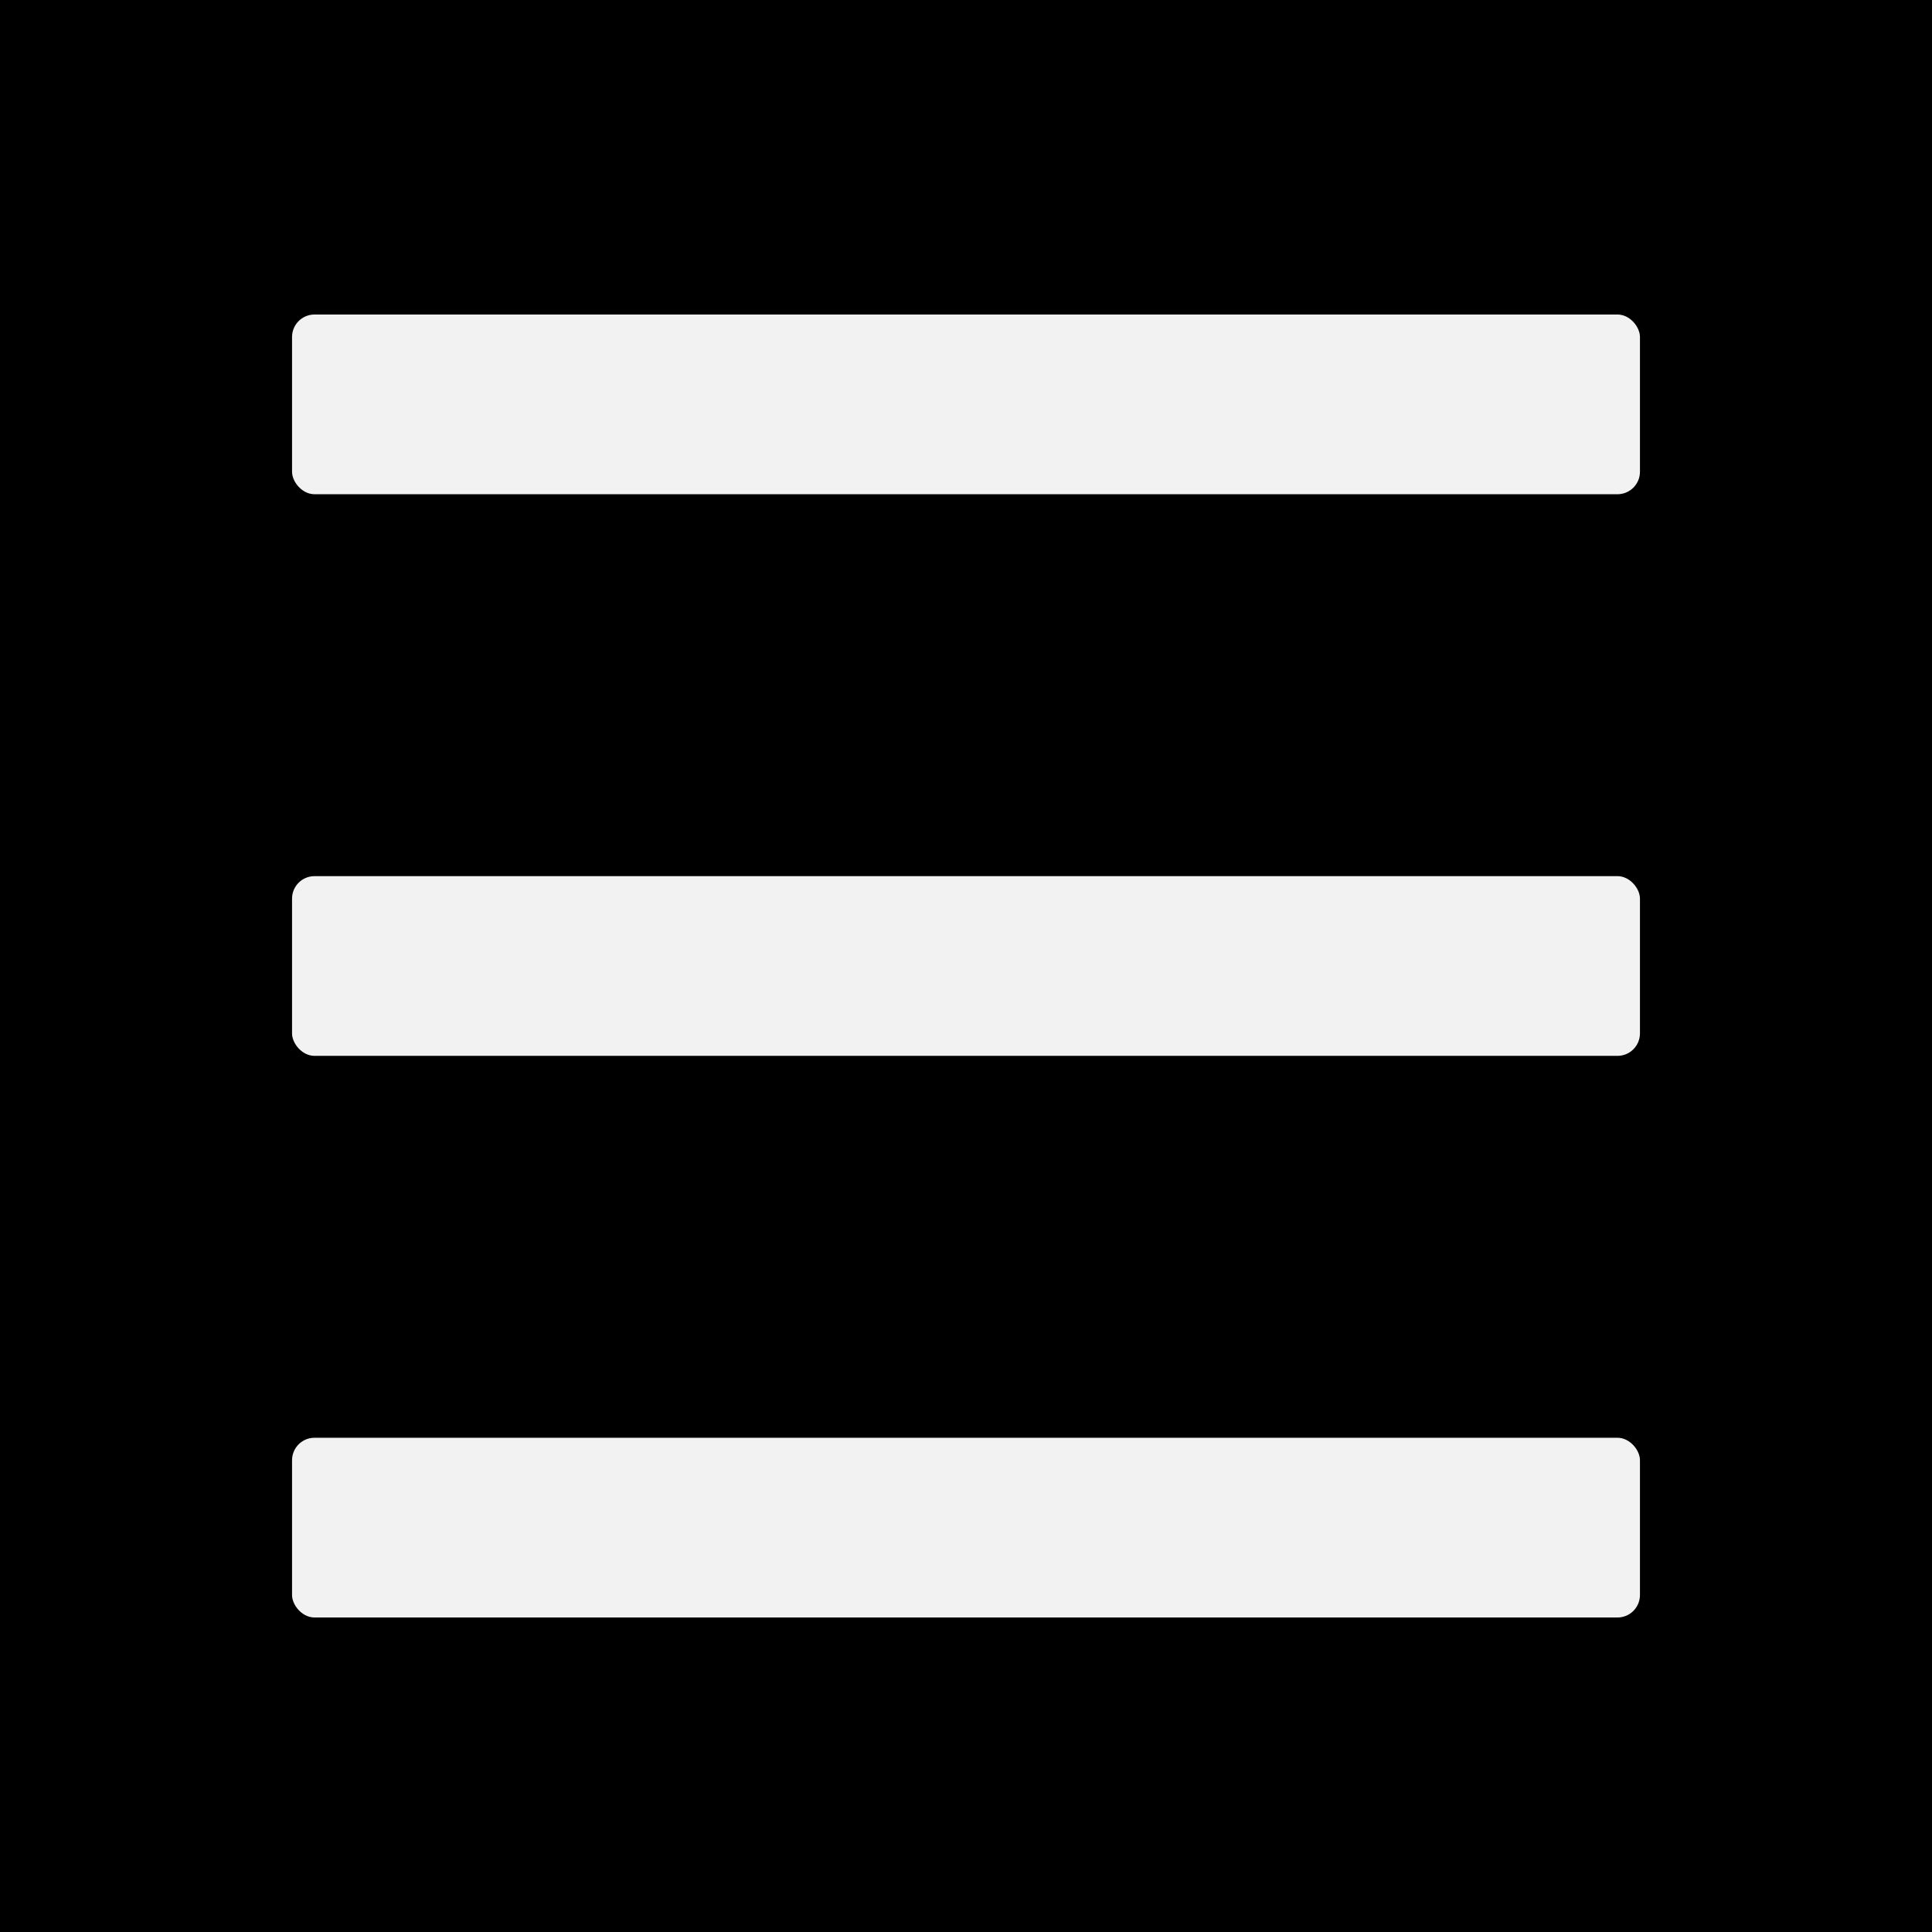 <svg xmlns="http://www.w3.org/2000/svg" viewBox="0 0 43 43"><defs><style>.cls-1{fill:#f2f2f2;}</style></defs><g id="Layer_2" data-name="Layer 2"><g id="_" data-name="="><rect width="43" height="43"/><rect class="cls-1" x="6.5" y="7" width="30" height="4" rx="0.5"/><rect class="cls-1" x="6.5" y="19.5" width="30" height="4" rx="0.5"/><rect class="cls-1" x="6.5" y="32" width="30" height="4" rx="0.5"/></g></g></svg>